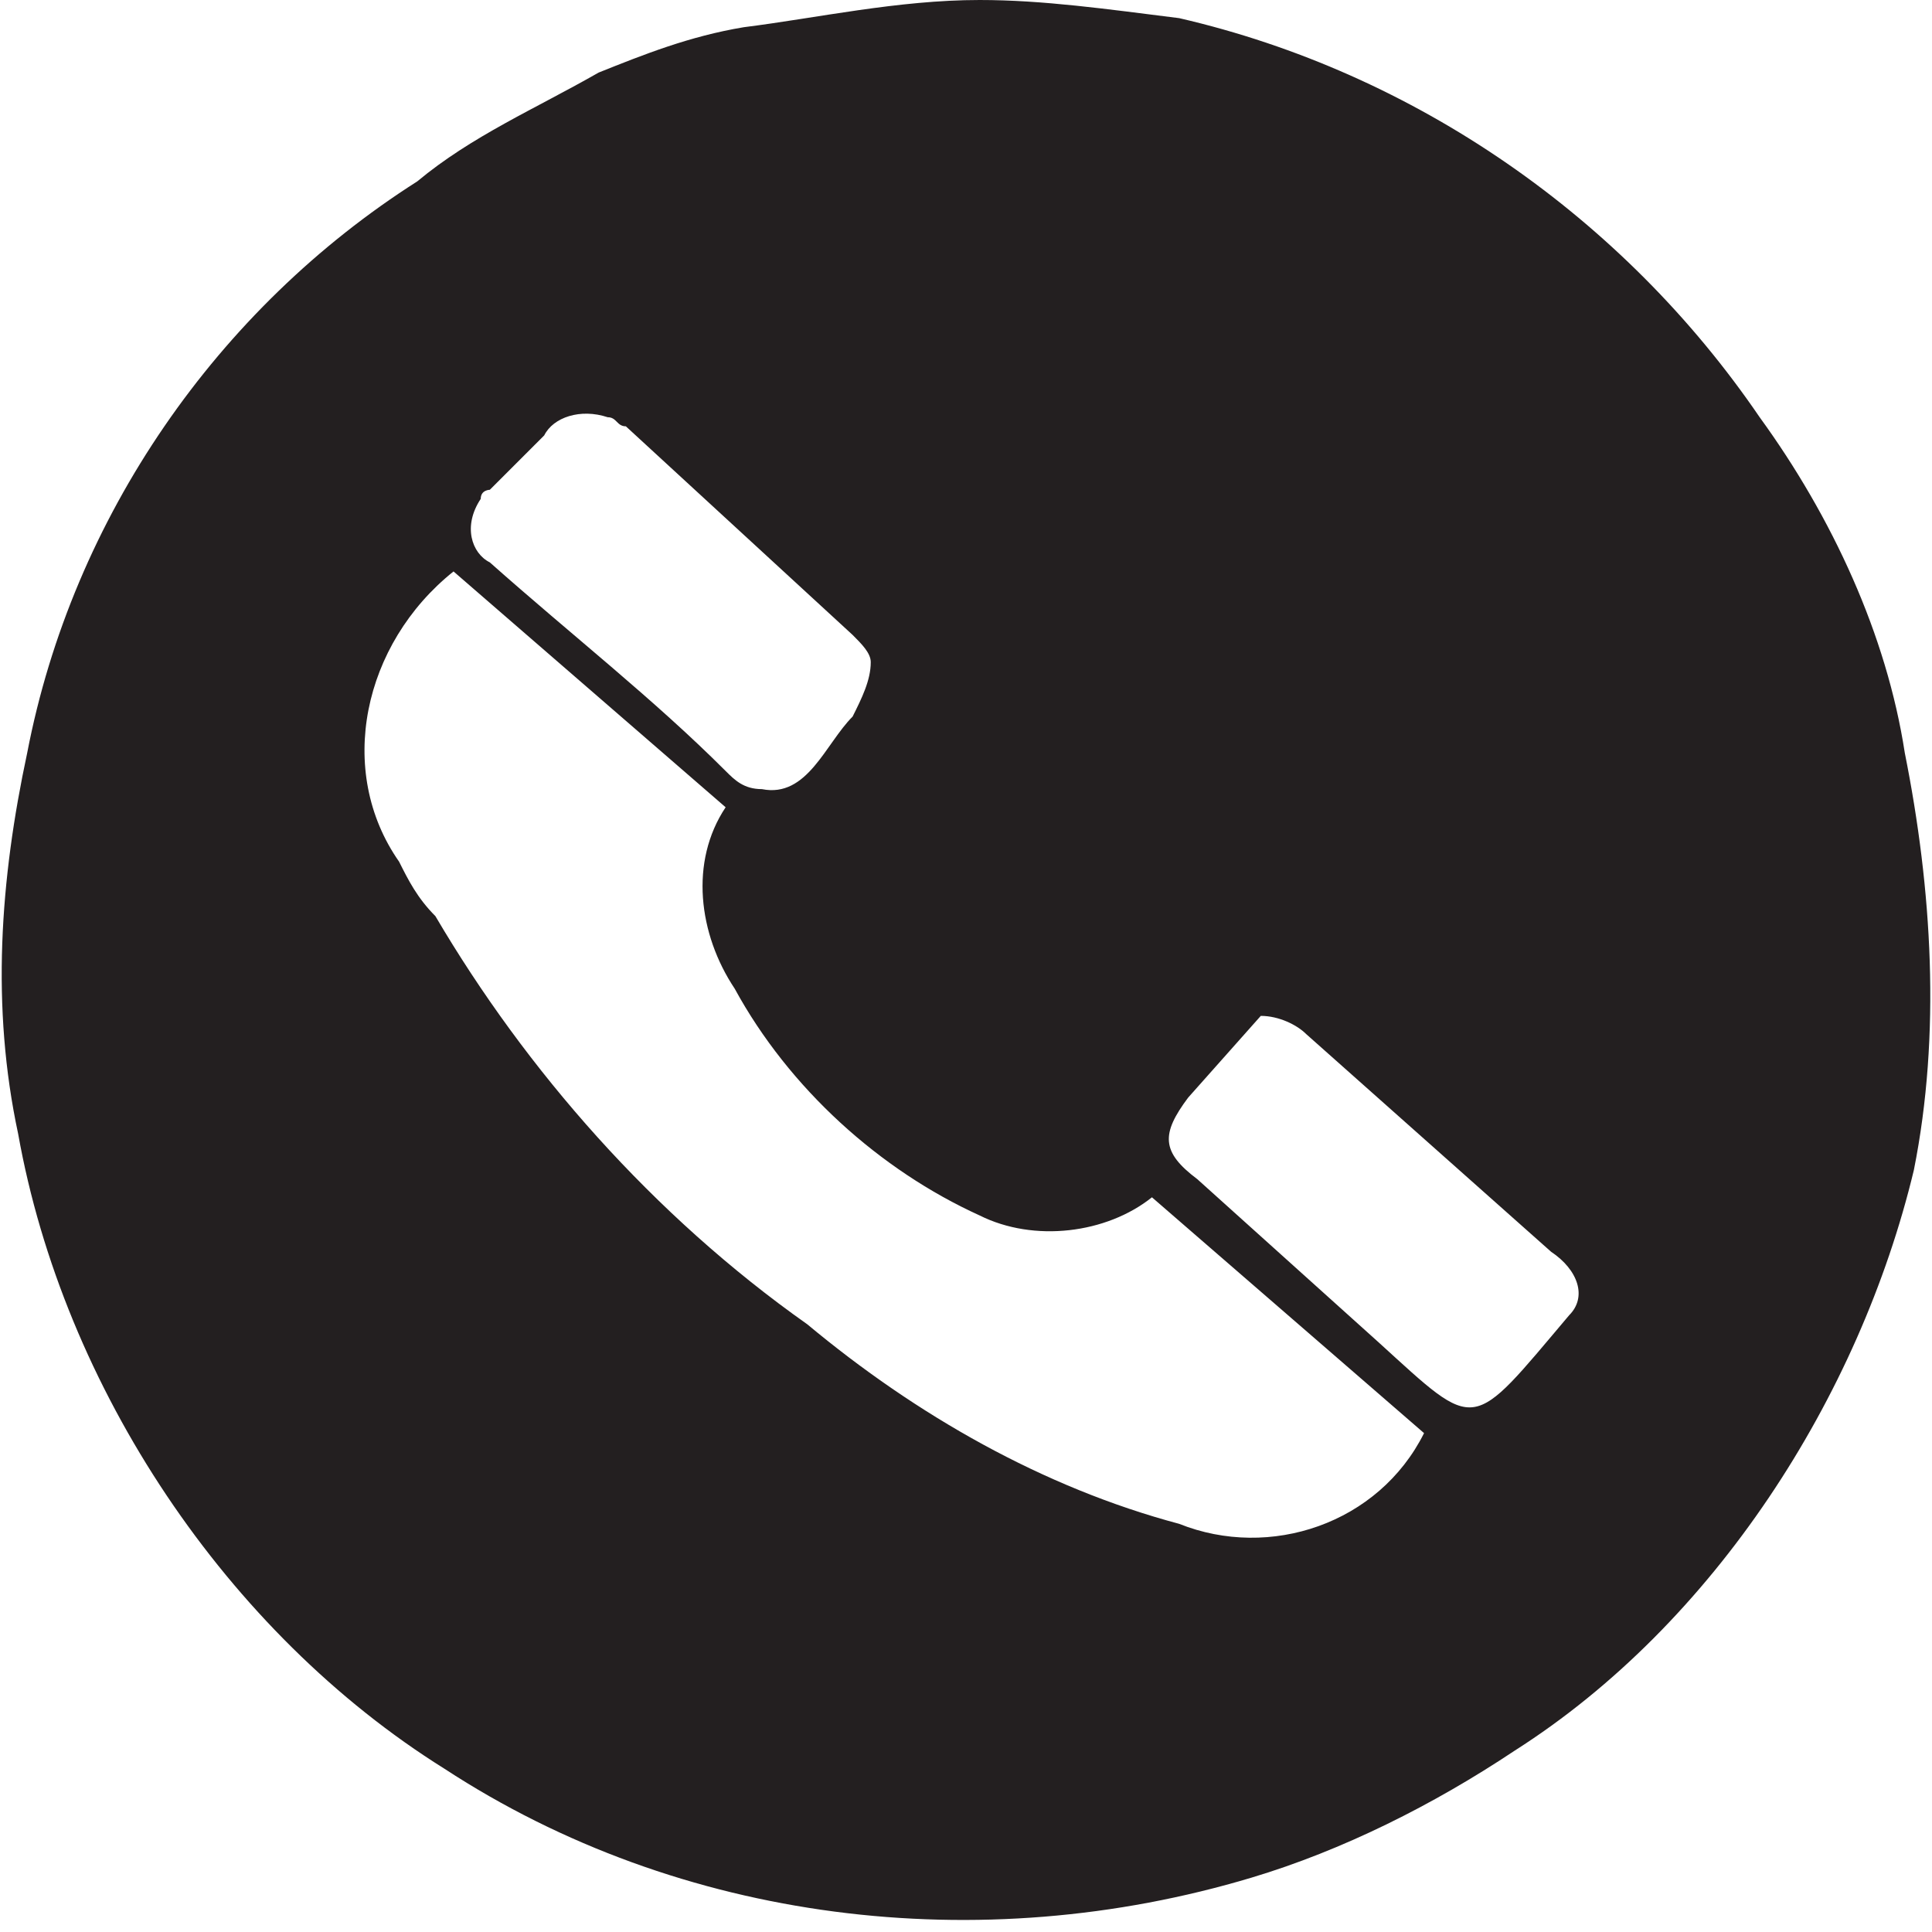 <?xml version="1.0" encoding="utf-8"?>
<!-- Generator: Adobe Illustrator 25.2.0, SVG Export Plug-In . SVG Version: 6.00 Build 0)  -->
<svg version="1.1" id="Layer_1" xmlns="http://www.w3.org/2000/svg" xmlns:xlink="http://www.w3.org/1999/xlink" x="0px" y="0px"
	 viewBox="0 0 21.3 21.3" style="enable-background:new 0 0 21.3 21.3;" xml:space="preserve">
<style type="text/css">
	.st0{fill:#231F20;}
</style>
<g>
	<path class="st0" d="M21,8.3c-0.2-1.3-0.8-2.6-1.6-3.7c-1.5-2.2-3.8-3.8-6.4-4.4C12.2,0.1,11.5,0,10.8,0C9.9,0,9,0.2,8.2,0.3
		C7.6,0.4,7.1,0.6,6.6,0.8c-0.7,0.4-1.4,0.7-2,1.2C2.4,3.4,0.8,5.7,0.3,8.3c-0.3,1.4-0.4,2.8-0.1,4.2c0.5,2.8,2.3,5.5,4.7,7
		c2.6,1.7,5.9,2.1,8.9,1.2c1-0.3,2-0.8,2.9-1.4c2.2-1.4,3.8-3.9,4.4-6.4C21.4,11.4,21.3,9.8,21,8.3z M5.3,5.5c0-0.1,0.1-0.1,0.1-0.1
		C5.6,5.2,5.8,5,6,4.8c0.1-0.2,0.4-0.3,0.7-0.2c0.1,0,0.1,0.1,0.2,0.1L9.4,7c0.1,0.1,0.2,0.2,0.2,0.3C9.6,7.5,9.5,7.7,9.4,7.9
		c-0.3,0.3-0.5,0.9-1,0.8C8.2,8.7,8.1,8.6,8,8.5C7.2,7.7,6.3,7,5.4,6.2C5.2,6.1,5.1,5.8,5.3,5.5z M13,16.8c-1.5-0.4-2.9-1.2-4.1-2.2
		c-1.7-1.2-3.1-2.8-4.1-4.5C4.6,9.9,4.5,9.7,4.4,9.5C3.7,8.5,4,7.1,5,6.3l3,2.6c-0.4,0.6-0.3,1.4,0.1,2c0.6,1.1,1.6,2,2.7,2.5
		c0.6,0.3,1.4,0.2,1.9-0.2l3,2.6C15.2,16.8,14,17.2,13,16.8z M17.3,14.5C17.3,14.5,17.3,14.6,17.3,14.5c-1.1,1.3-1,1.3-2.1,0.3
		l-2-1.8c-0.4-0.3-0.4-0.5-0.1-0.9l0.8-0.9c0.2,0,0.4,0.1,0.5,0.2c0.9,0.8,1.8,1.6,2.7,2.4C17.4,14,17.5,14.3,17.3,14.5z"/>
</g>
</svg>
